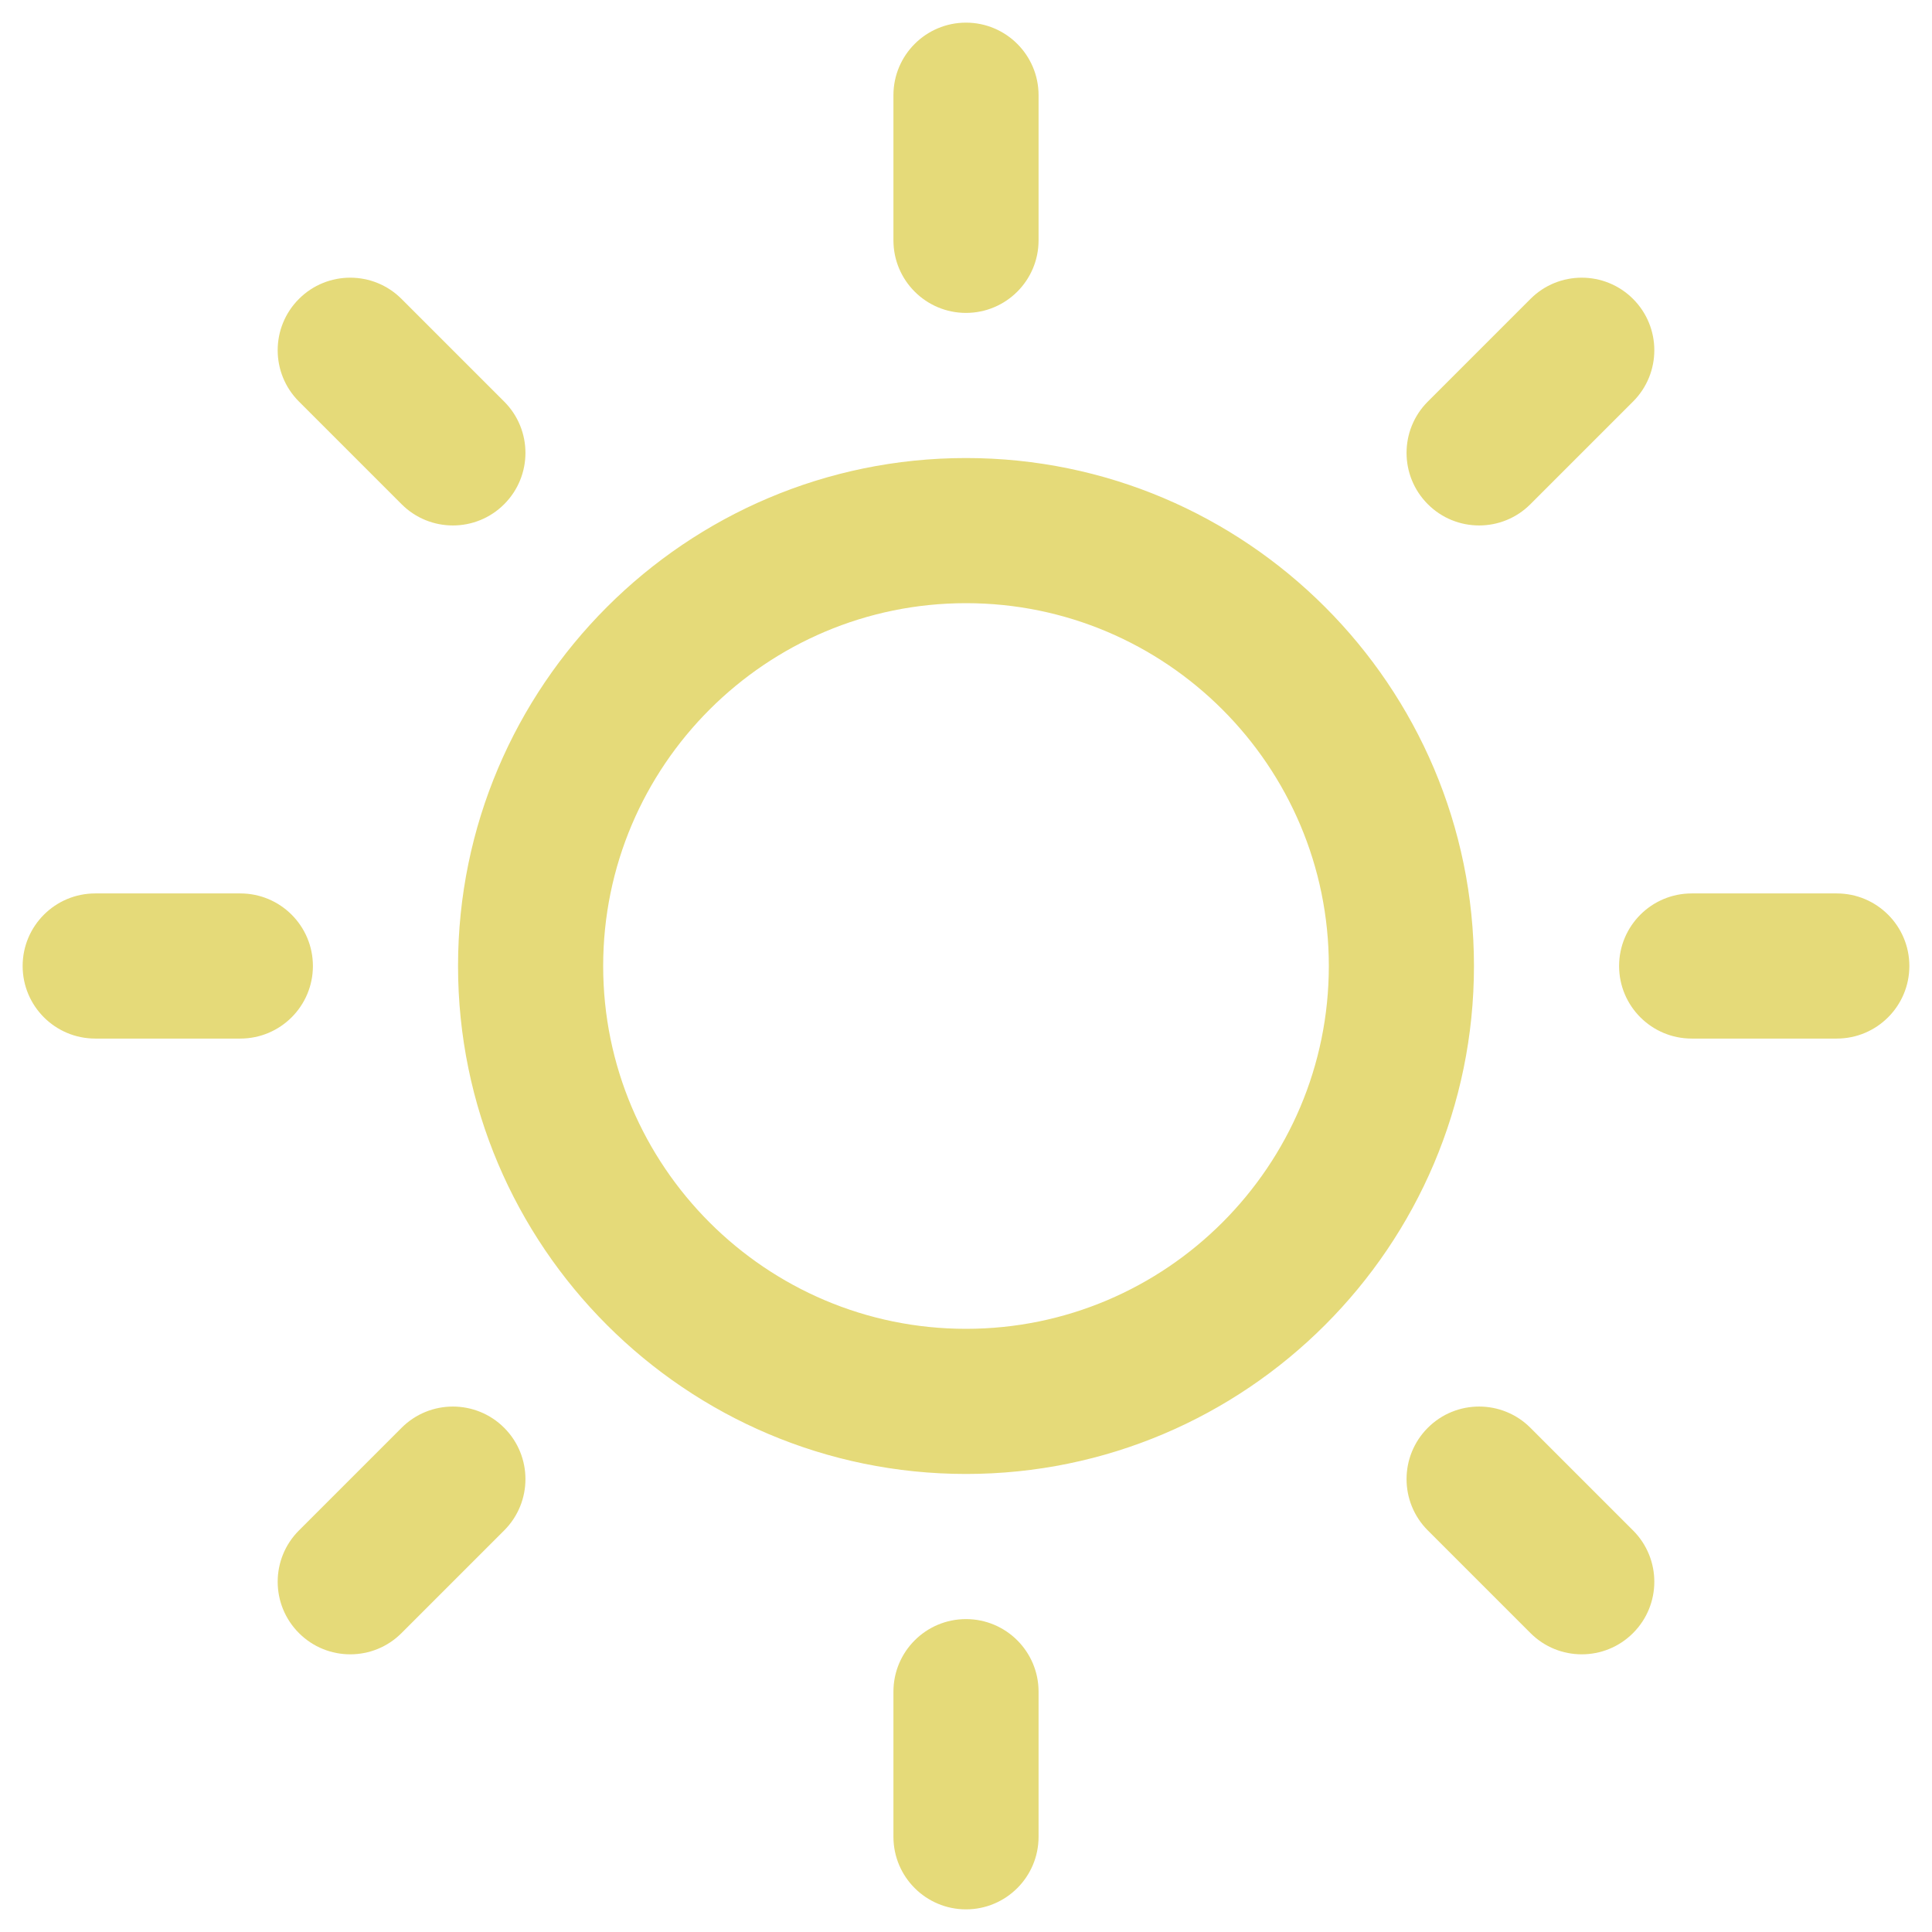 <?xml version="1.0" encoding="UTF-8" standalone="no"?>
<svg
   xmlns:dc="http://purl.org/dc/elements/1.1/"
   xmlns:cc="http://creativecommons.org/ns#"
   xmlns:rdf="http://www.w3.org/1999/02/22-rdf-syntax-ns#"
   xmlns:svg="http://www.w3.org/2000/svg"
   xmlns="http://www.w3.org/2000/svg"
   xmlns:sodipodi="http://sodipodi.sourceforge.net/DTD/sodipodi-0.dtd"
   xmlns:inkscape="http://www.inkscape.org/namespaces/inkscape"
   version="1.1"
   x="0px"
   y="0px"
   width="512"
   height="512"
   viewBox="0 0 512 512"
   enable-background="new 0 0 96 96"
   xml:space="preserve"
   id="svg901"
   sodipodi:docname="01d.svg"
   inkscape:version="1.0.2 (e86c870879, 2021-01-15)"><defs
   id="defs905">
	
</defs><sodipodi:namedview
   pagecolor="#ffffff"
   bordercolor="#666666"
   borderopacity="1"
   objecttolerance="10"
   gridtolerance="10"
   guidetolerance="10"
   inkscape:pageopacity="0"
   inkscape:pageshadow="2"
   inkscape:window-width="1886"
   inkscape:window-height="992"
   id="namedview903"
   showgrid="false"
   fit-margin-top="0"
   fit-margin-left="0"
   fit-margin-right="0"
   fit-margin-bottom="0"
   inkscape:zoom="1.1341993"
   inkscape:cx="128.07515"
   inkscape:cy="271.68674"
   inkscape:window-x="16"
   inkscape:window-y="43"
   inkscape:window-maximized="0"
   inkscape:current-layer="svg901"
   inkscape:document-rotation="0" />
<g
   id="Base"
   display="none"
   transform="translate(-22,-22)">
</g>
<path
   d="m 391.981,139.25 c 4.923,0 9.846,-1.875 13.596,-5.635 l 27.202,-27.202 c 7.51,-7.51 7.51,-19.683 0,-27.192 -7.51,-7.51 -19.692,-7.51 -27.192,0 l -27.202,27.202 c -7.51,7.51 -7.51,19.683 0,27.192 3.75,3.76 8.673,5.635 13.596,5.635 z M 82.923,256 c 0,-10.615 -8.615,-19.231 -19.231,-19.231 H 25.231 C 14.615,236.769 6,245.385 6,256 c 0,10.615 8.615,19.231 19.231,19.231 h 38.462 c 10.615,0 19.231,-8.615 19.231,-19.231 z m 23.5,122.385 -27.202,27.202 c -7.51,7.51 -7.51,19.683 0,27.192 3.75,3.76 8.673,5.635 13.596,5.635 4.923,0 9.846,-1.875 13.596,-5.635 l 27.202,-27.202 c 7.51,-7.51 7.51,-19.683 0,-27.192 -7.5,-7.51 -19.692,-7.51 -27.192,0 z m 0,-244.769 c 3.75,3.76 8.673,5.635 13.596,5.635 4.923,0 9.846,-1.875 13.596,-5.635 7.51,-7.51 7.51,-19.683 0,-27.192 L 106.413,79.221 c -7.5,-7.51 -19.692,-7.51 -27.192,0 -7.51,7.51 -7.51,19.683 0,27.192 z M 256,82.923 c 10.615,0 19.231,-8.615 19.231,-19.231 V 25.231 C 275.231,14.615 266.615,6 256,6 245.385,6 236.769,14.615 236.769,25.231 v 38.462 c 0,10.615 8.615,19.231 19.231,19.231 z M 486.769,236.769 H 448.308 c -10.615,0 -19.231,8.615 -19.231,19.231 0,10.615 8.615,19.231 19.231,19.231 h 38.462 C 497.385,275.231 506,266.615 506,256 c 0,-10.615 -8.615,-19.231 -19.231,-19.231 z m -81.192,141.615 c -7.5,-7.51 -19.692,-7.51 -27.192,0 -7.51,7.51 -7.51,19.683 0,27.192 l 27.202,27.202 c 3.75,3.76 8.673,5.635 13.596,5.635 4.923,0 9.837,-1.875 13.596,-5.635 7.51,-7.51 7.51,-19.683 0,-27.192 z M 256,429.077 c -10.615,0 -19.231,8.615 -19.231,19.231 v 38.462 C 236.769,497.385 245.385,506 256,506 c 10.615,0 19.231,-8.615 19.231,-19.231 V 448.308 c 0,-10.615 -8.615,-19.231 -19.231,-19.231 z m 0,-307.692 c -74.231,0 -134.615,60.385 -134.615,134.615 0,74.231 60.385,134.615 134.615,134.615 74.231,0 134.615,-60.385 134.615,-134.615 0,-74.231 -60.385,-134.615 -134.615,-134.615 z m 0,230.769 c -53.019,0 -96.154,-43.135 -96.154,-96.154 0,-53.019 43.135,-96.154 96.154,-96.154 53.019,0 96.154,43.135 96.154,96.154 0,53.019 -43.135,96.154 -96.154,96.154 z"
   id="path898"
   style="stroke-width:9.615;fill:#e5da79;fill-opacity:1" />
</svg>
